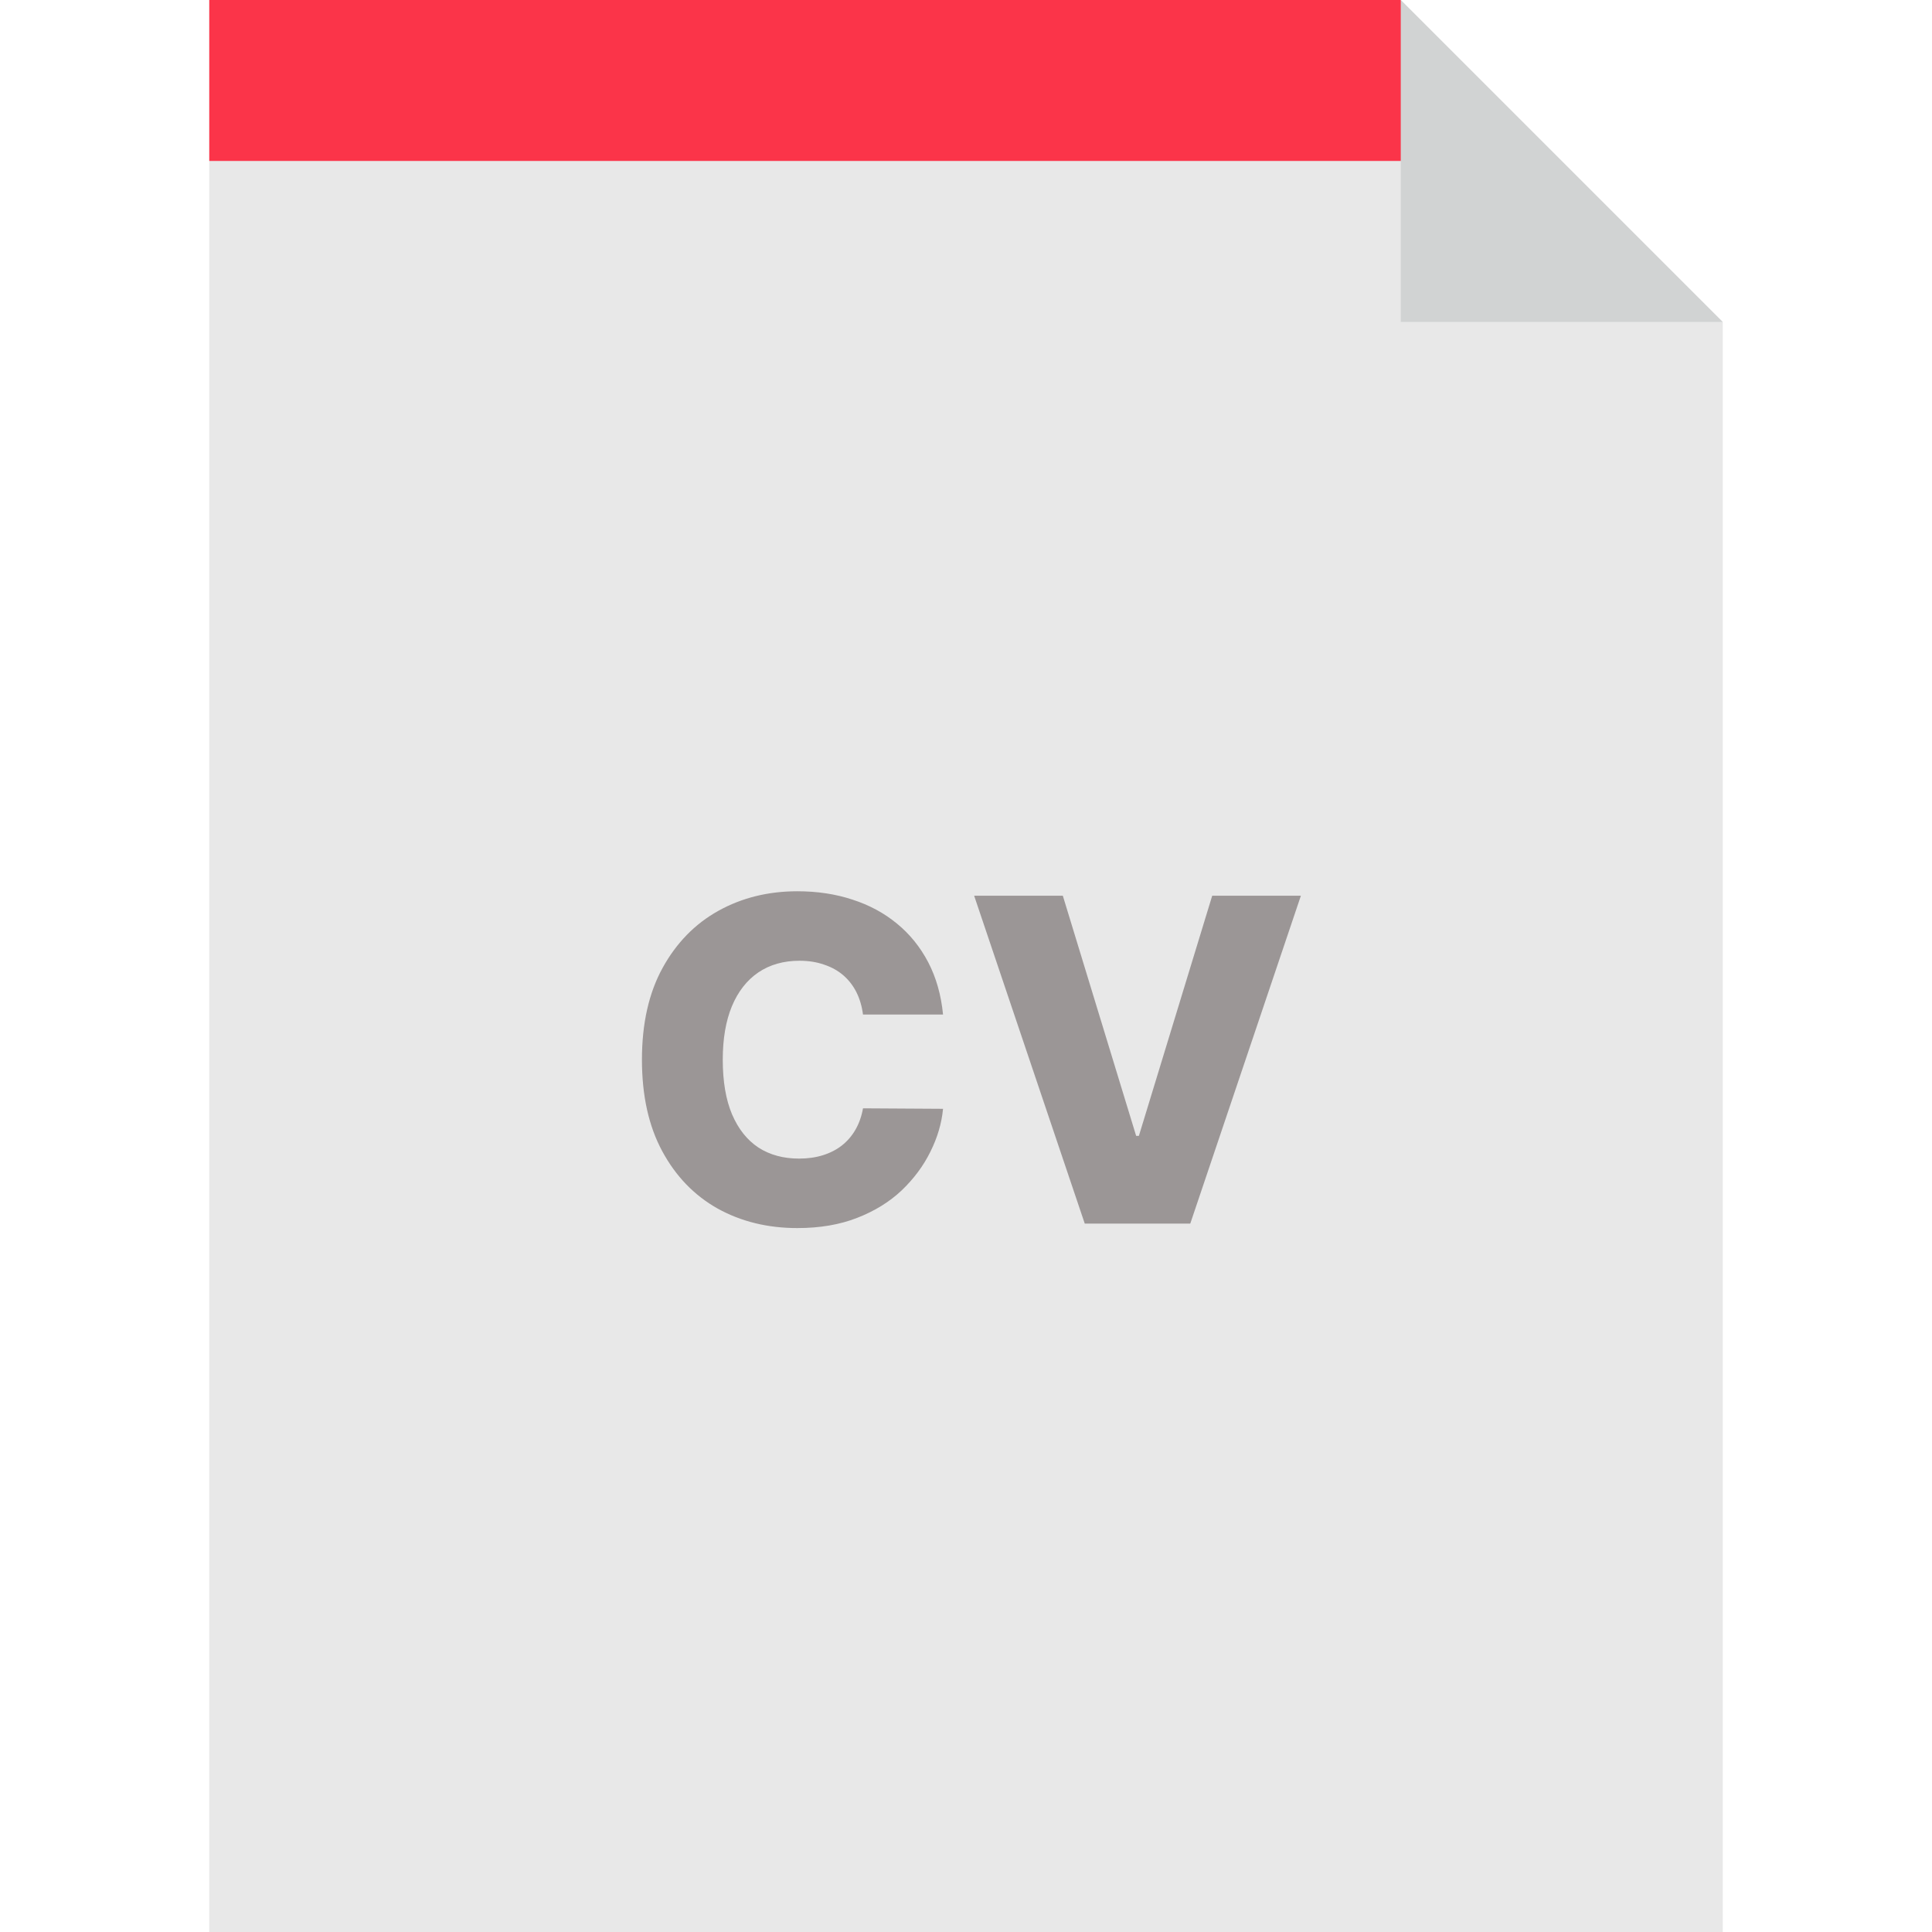 <svg width="60" height="60" viewBox="0 0 60 60" fill="none" xmlns="http://www.w3.org/2000/svg">
<g clip-path="url(#clip0_89_1091)">
<path d="M43.502 0H6.499V60H53.501V9.999L43.502 0Z" fill="#E8E8E8"/>
<path d="M45.049 4.999H6.499V0H43.502L45.049 4.999Z" fill="#FB3449"/>
<path d="M43.502 9.999H53.501L43.502 0V9.999Z" fill="#D1D3D3"/>
<path d="M29.287 31.507H26.801C26.768 31.252 26.7 31.021 26.598 30.816C26.495 30.611 26.359 30.435 26.19 30.289C26.021 30.143 25.82 30.032 25.588 29.956C25.36 29.876 25.106 29.837 24.828 29.837C24.334 29.837 23.908 29.958 23.55 30.2C23.195 30.442 22.922 30.791 22.73 31.249C22.541 31.706 22.446 32.26 22.446 32.909C22.446 33.585 22.542 34.152 22.735 34.609C22.93 35.063 23.204 35.407 23.555 35.639C23.91 35.867 24.329 35.981 24.813 35.981C25.084 35.981 25.331 35.947 25.553 35.877C25.779 35.807 25.976 35.706 26.145 35.574C26.317 35.438 26.458 35.274 26.568 35.082C26.68 34.886 26.758 34.666 26.801 34.42L29.287 34.435C29.244 34.886 29.113 35.33 28.894 35.768C28.679 36.205 28.382 36.605 28.005 36.966C27.627 37.324 27.166 37.609 26.622 37.821C26.082 38.033 25.462 38.139 24.763 38.139C23.842 38.139 23.016 37.937 22.287 37.533C21.561 37.125 20.988 36.532 20.567 35.753C20.146 34.974 19.936 34.026 19.936 32.909C19.936 31.789 20.149 30.839 20.577 30.06C21.005 29.282 21.583 28.69 22.312 28.285C23.041 27.881 23.858 27.679 24.763 27.679C25.38 27.679 25.95 27.765 26.473 27.938C26.997 28.107 27.458 28.355 27.855 28.683C28.253 29.008 28.576 29.407 28.825 29.881C29.073 30.355 29.227 30.897 29.287 31.507ZM33.007 27.818L35.284 35.276H35.369L37.646 27.818H40.4L36.965 38H33.688L30.253 27.818H33.007Z" fill="#9B9696"/>
</g>
<defs>
<clipPath id="clip0_89_1091">
<rect width="60" height="60" fill="white"/>
</clipPath>
</defs>
</svg>
